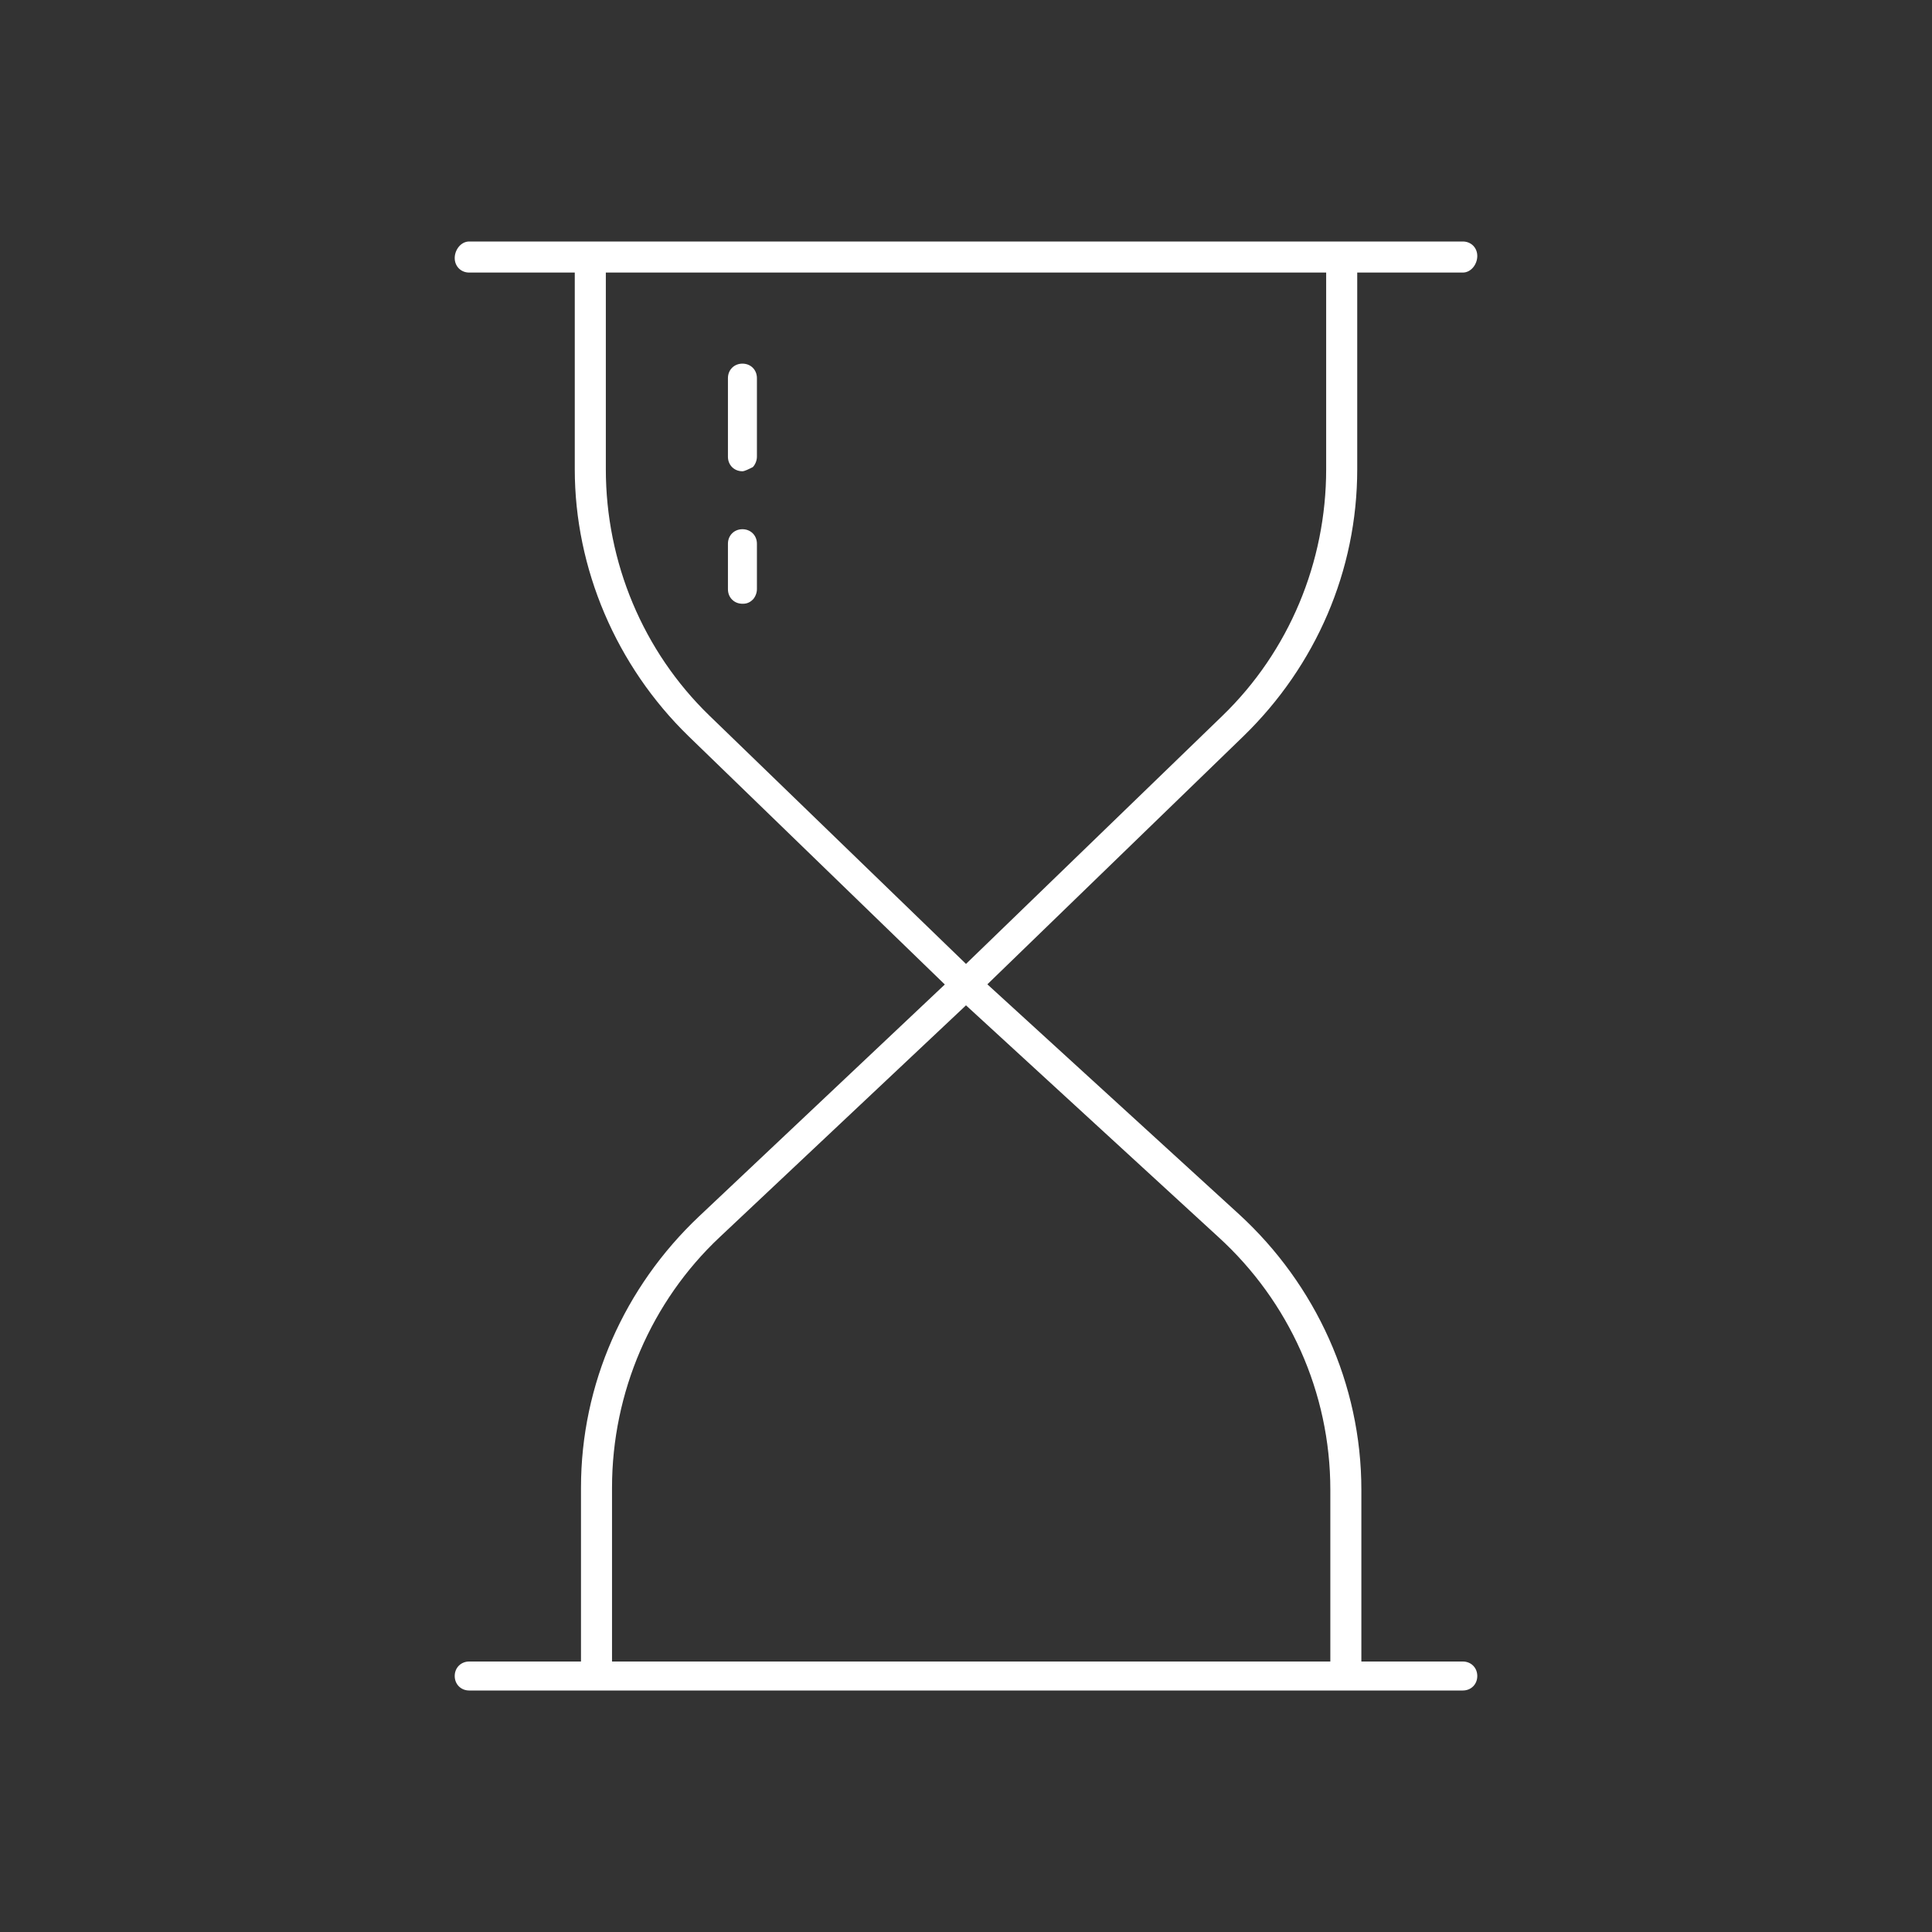 <svg width="64" height="64" viewBox="0 0 64 64" fill="none" xmlns="http://www.w3.org/2000/svg">
<rect x="0" y="0" width="64" height="64" fill="#333333" stroke="none"/>
<path d="M32 33.097C31.863 33.097 31.726 33.029 31.657 32.96L22.811 24.389C20.412 22.057 19.04 18.834 19.04 15.543V8.48H20.069V15.543C20.069 18.629 21.303 21.577 23.497 23.703L32 31.931L40.503 23.703C42.697 21.577 43.931 18.629 43.931 15.543V8.48H44.96V15.543C44.96 18.903 43.589 22.057 41.189 24.389L32.343 32.96C32.274 33.029 32.137 33.097 32 33.097Z" fill="white"/>
<path d="M45.097 55.52H44.069V49.349C44.069 46.126 42.697 43.109 40.366 40.983L32 33.303L23.84 40.983C21.577 43.109 20.274 46.126 20.274 49.28V55.52H19.246V49.28C19.246 45.851 20.686 42.629 23.154 40.297L31.657 32.274C31.863 32.069 32.137 32.069 32.343 32.274L41.051 40.229C43.589 42.56 45.097 45.851 45.097 49.349V55.52Z" fill="white"/>
<path d="M48.457 9.029H15.543C15.269 9.029 15.063 8.823 15.063 8.549C15.063 8.274 15.269 8 15.543 8H48.457C48.732 8 48.937 8.206 48.937 8.48C48.937 8.754 48.732 9.029 48.457 9.029Z" fill="white"/>
<path d="M48.457 56H15.543C15.269 56 15.063 55.794 15.063 55.52C15.063 55.246 15.269 55.04 15.543 55.04H48.457C48.732 55.04 48.937 55.246 48.937 55.52C48.937 55.794 48.732 56 48.457 56Z" fill="white"/>
<path d="M24.594 15.611C24.32 15.611 24.114 15.406 24.114 15.131V12.526C24.114 12.251 24.32 12.046 24.594 12.046C24.869 12.046 25.074 12.251 25.074 12.526V15.131C25.074 15.269 25.006 15.406 24.937 15.474C24.8 15.543 24.663 15.611 24.594 15.611Z" fill="white"/>
<path d="M24.594 20C24.32 20 24.114 19.794 24.114 19.52V18.011C24.114 17.737 24.32 17.531 24.594 17.531C24.869 17.531 25.074 17.737 25.074 18.011V19.52C25.074 19.657 25.006 19.794 24.937 19.863C24.8 20 24.663 20 24.594 20Z" fill="white"/>
</svg>
